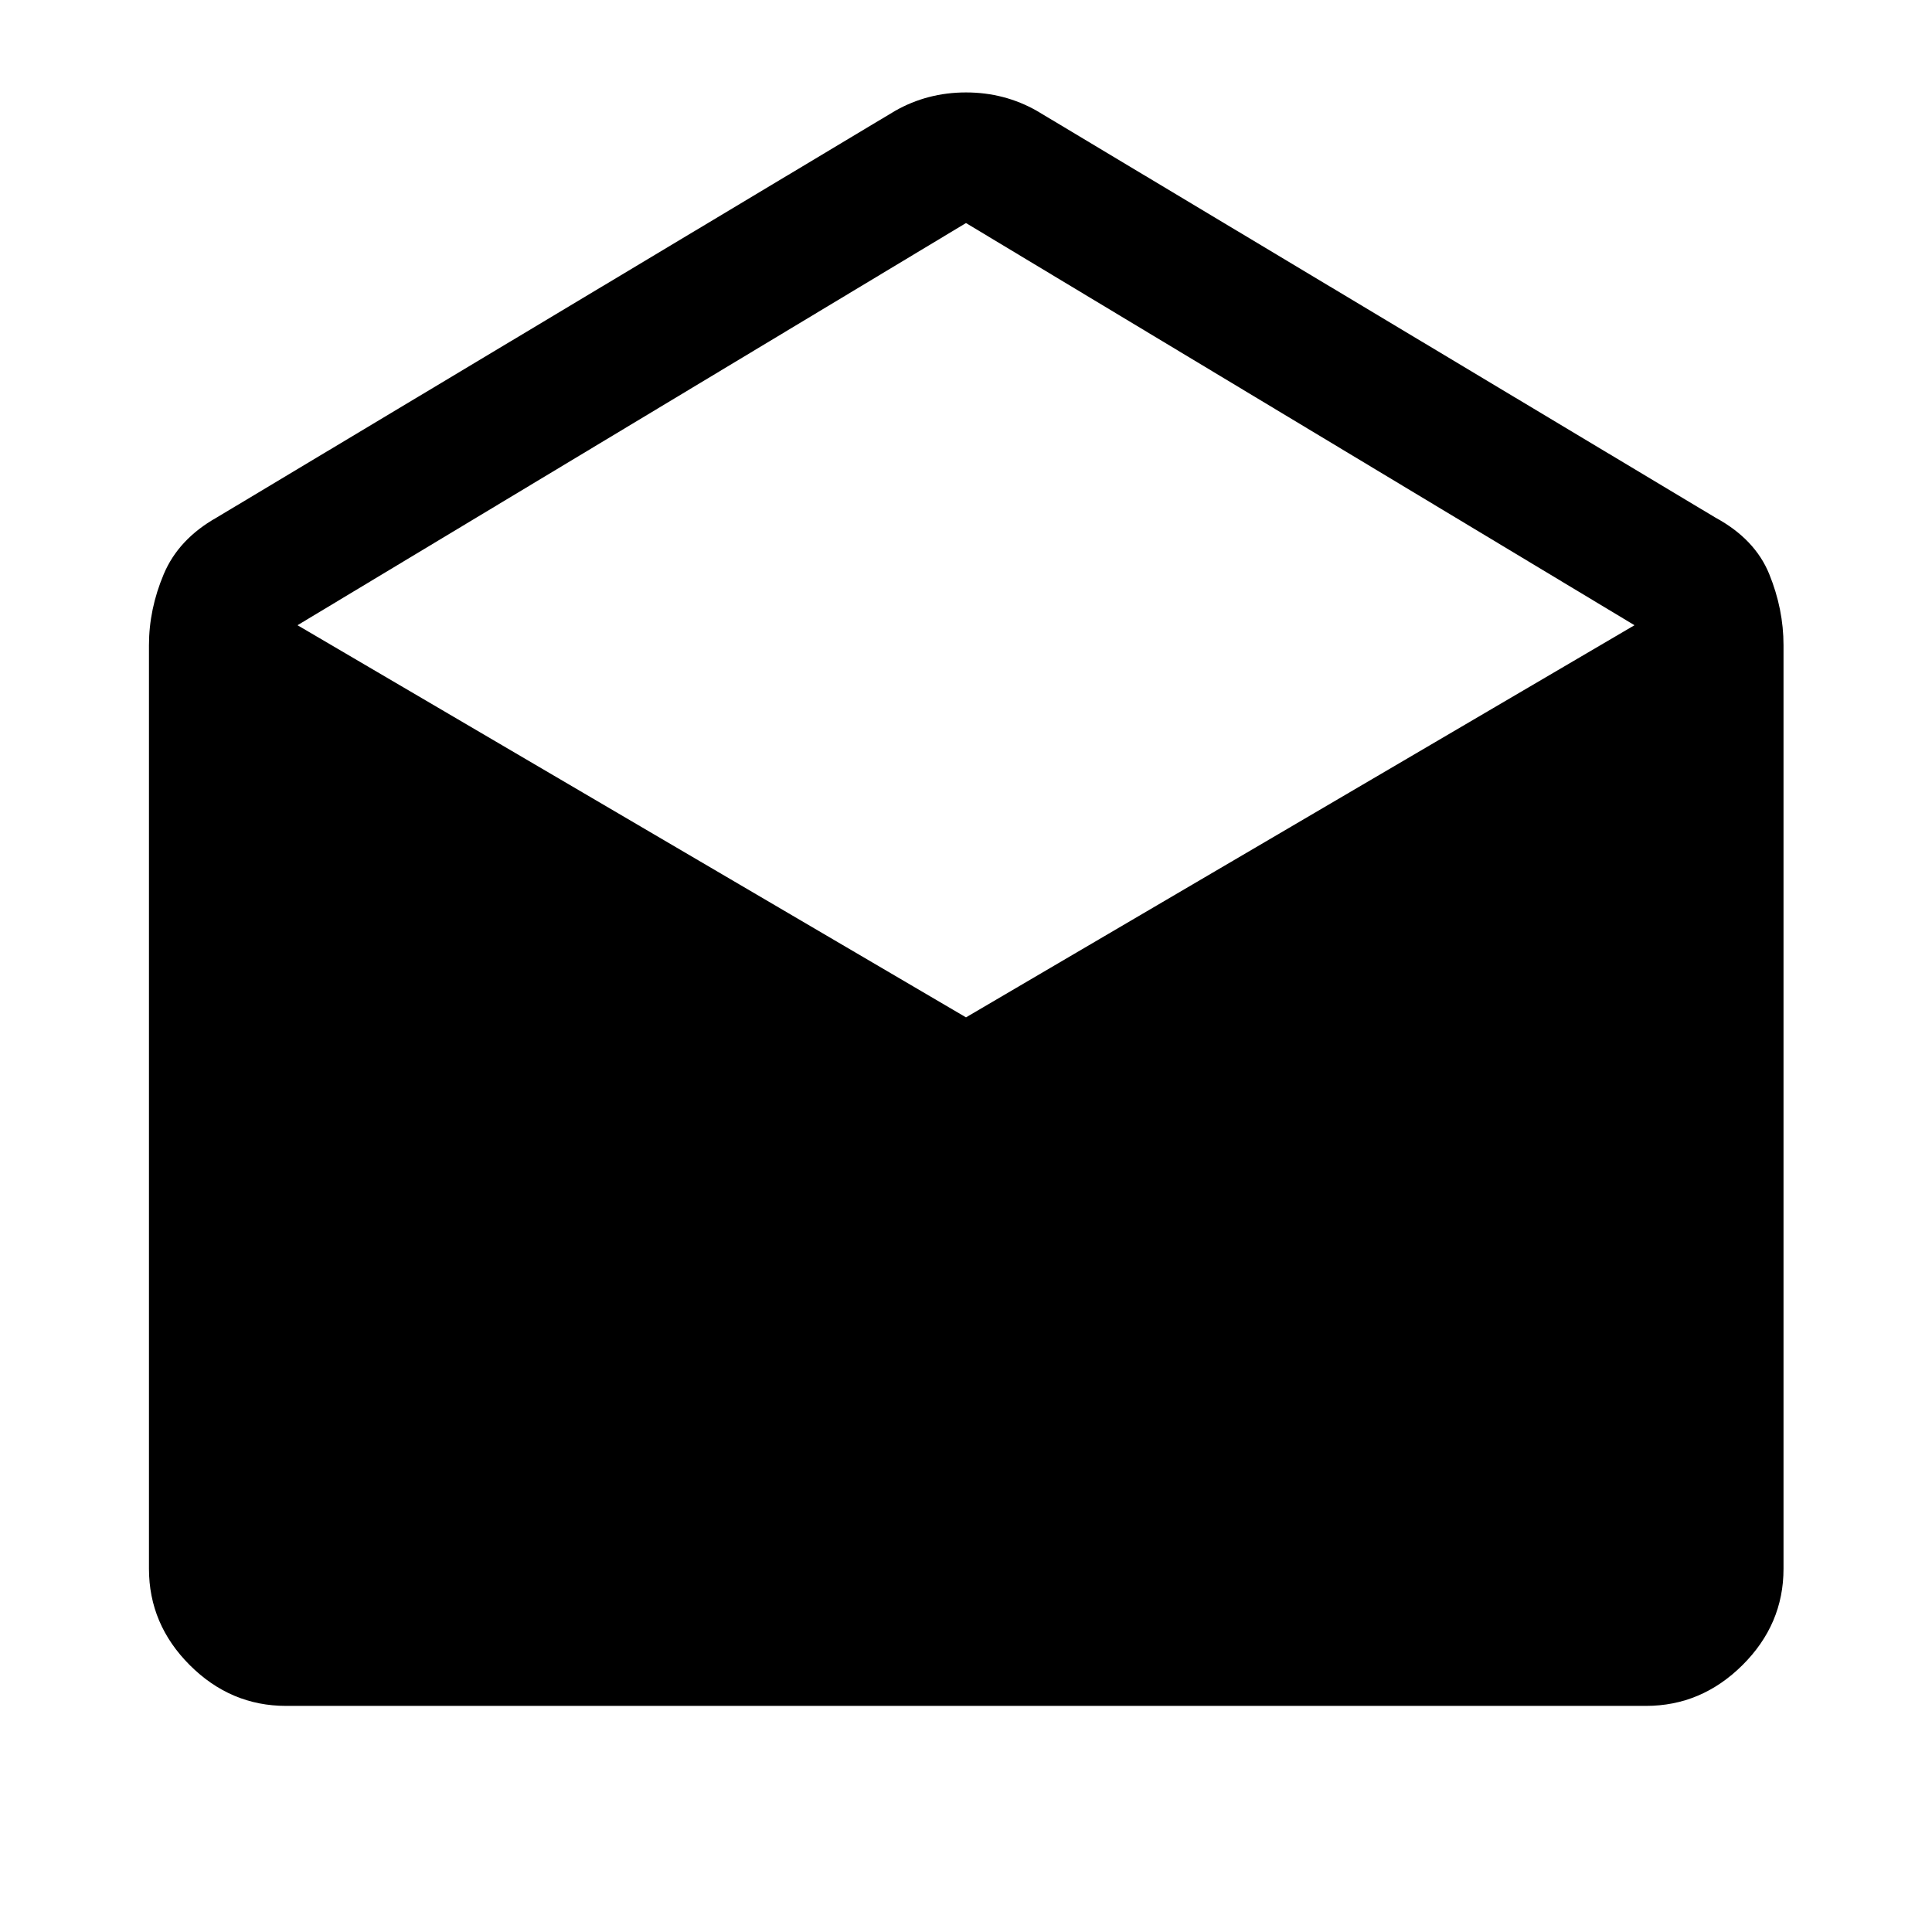 <svg xmlns="http://www.w3.org/2000/svg" height="48" viewBox="0 -960 960 960" width="48"><path d="m515.3-904.87 337.13 202.09q19.64 10.67 26.71 28.08 7.08 17.42 7.08 35.29v458.93q0 27.59-20.39 47.86-20.4 20.27-47.98 20.27h-675.7q-27.58 0-47.86-20.27-20.27-20.27-20.27-47.86v-458.93q0-17.87 7.34-35.29 7.34-17.41 26.21-28.08L444.7-904.87q16.15-9.2 35.3-9.2t35.3 9.2ZM480-454.48l332.17-194.85L480-849.17 147.83-649.33 480-454.48Z"/></svg>